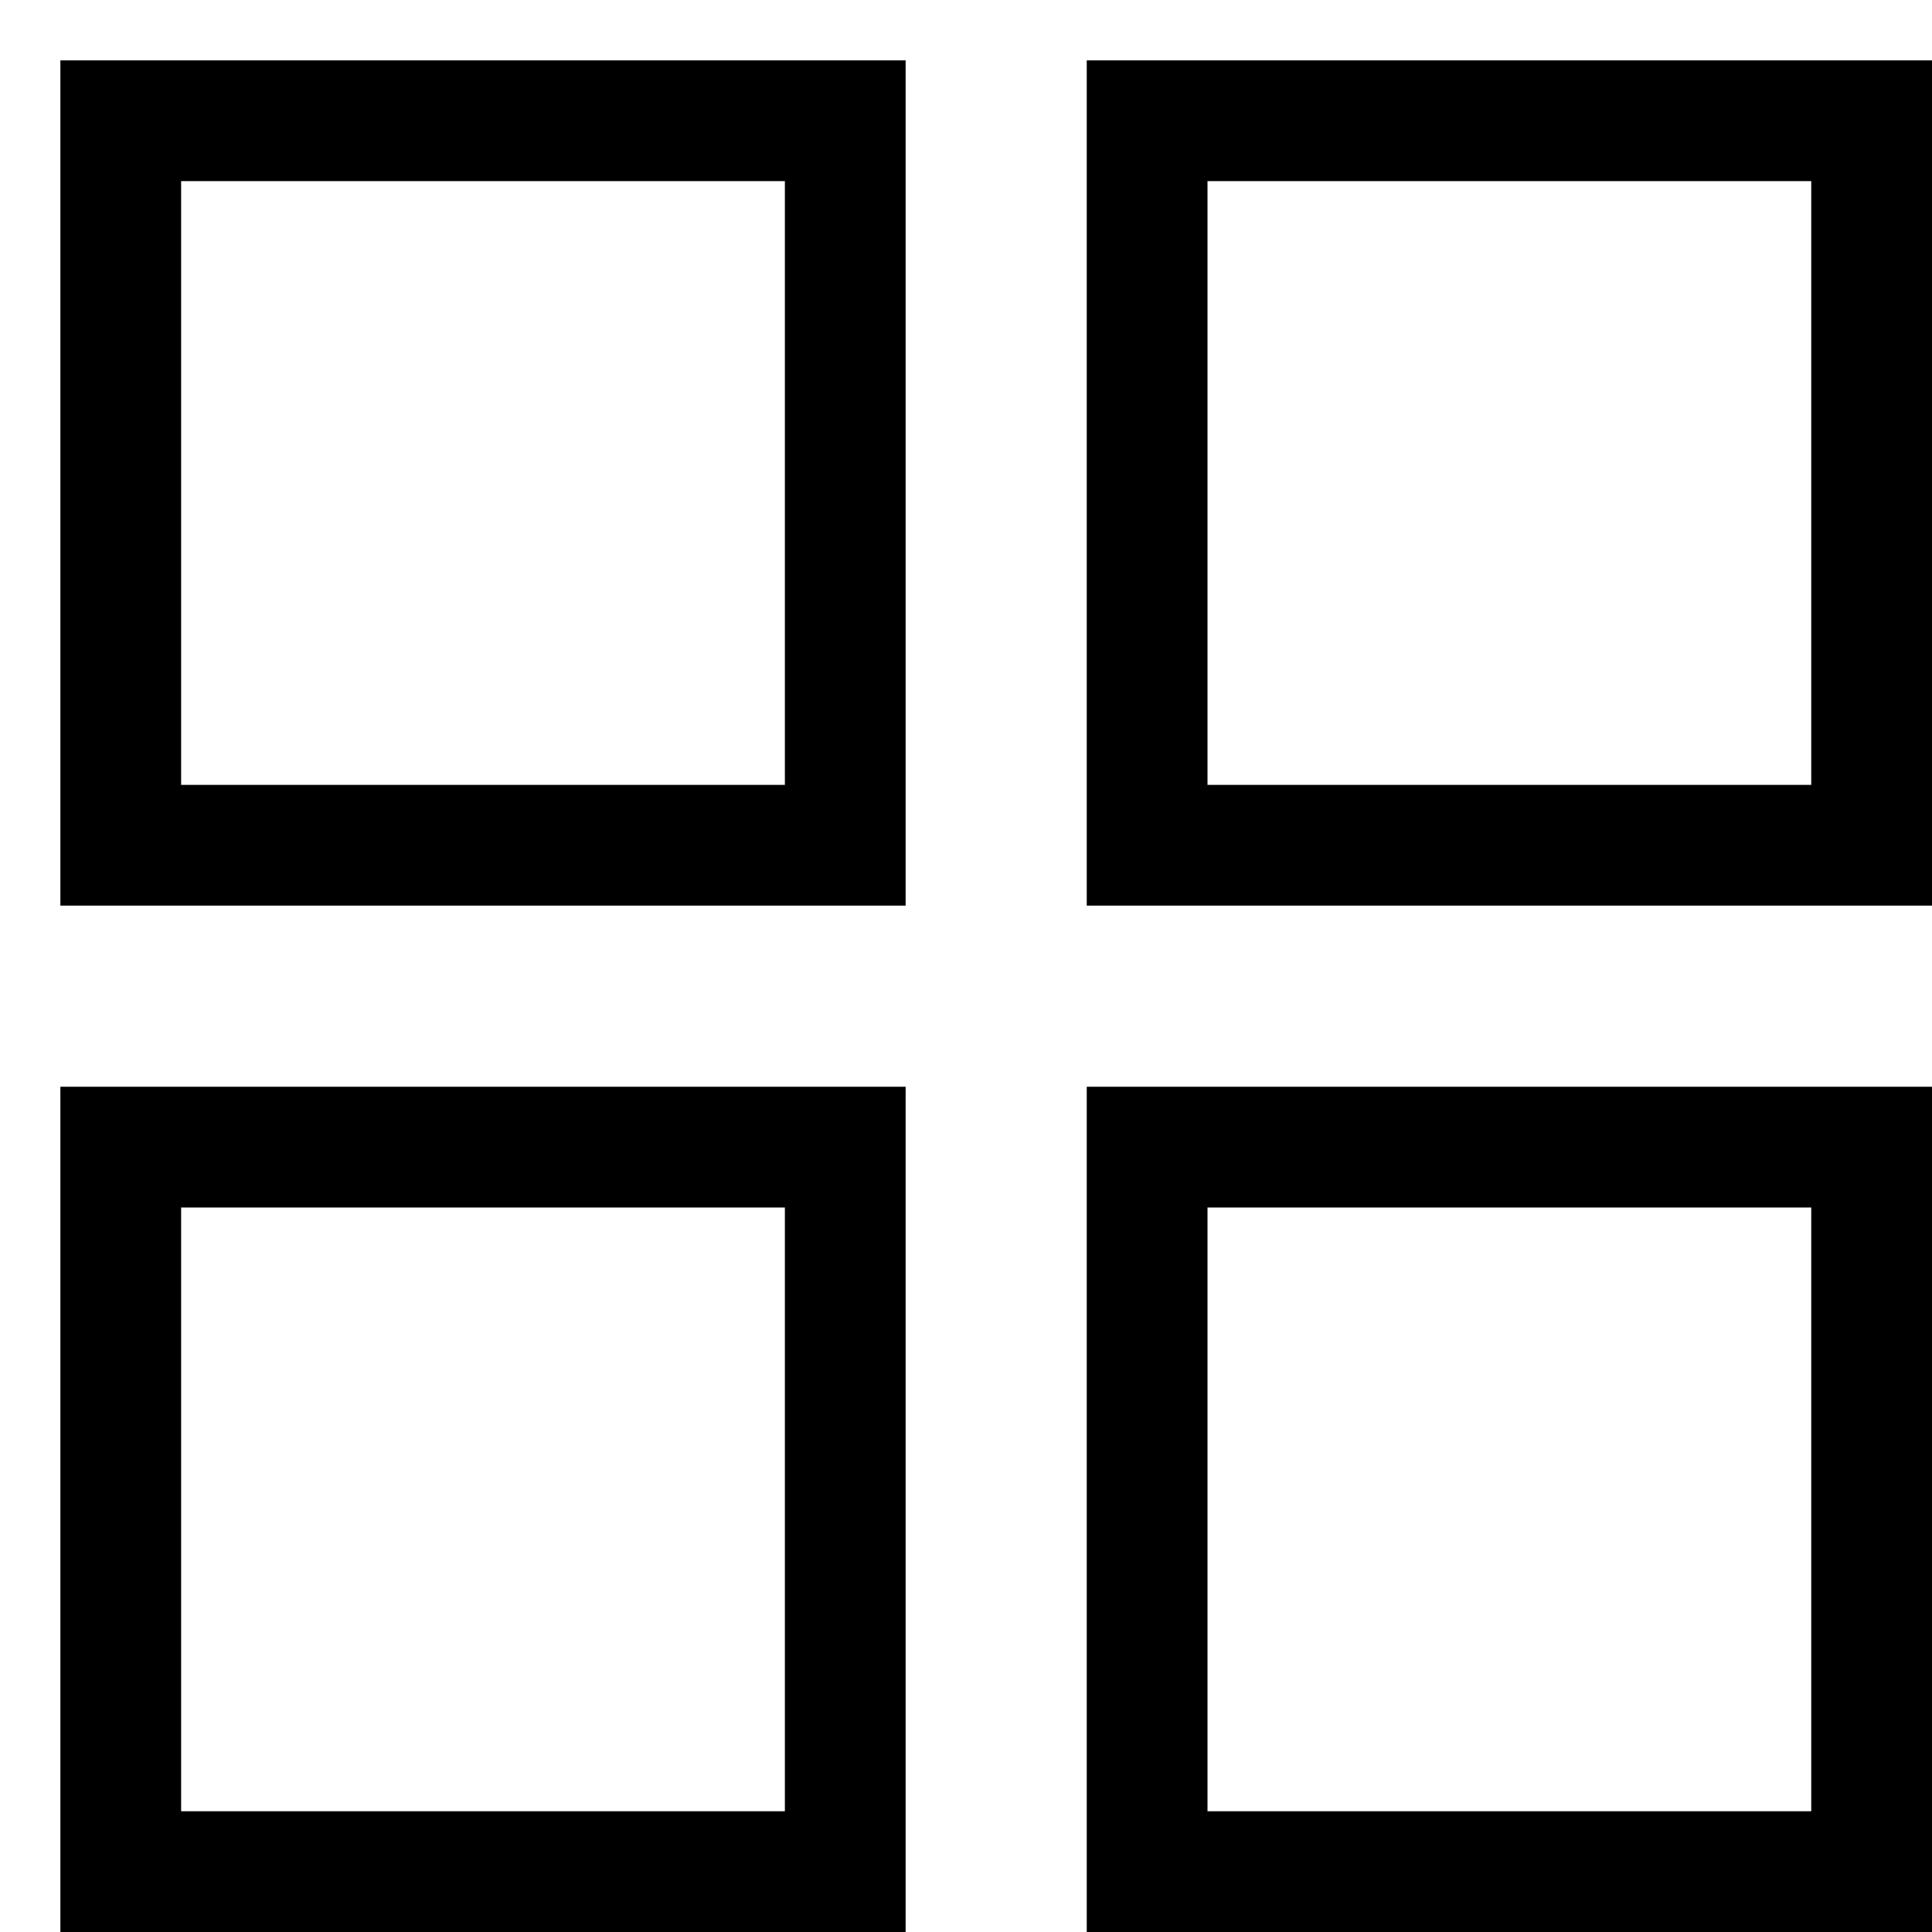 <?xml version="1.0" encoding="UTF-8"?>
<svg id="grid" xmlns="http://www.w3.org/2000/svg" width="32" height="32" viewBox="0 0 32 32">
  <rect x="2" y="2" width="12" height="12" stroke-width="2" stroke="currentColor" fill="none"/>
  <rect x="19" y="2" width="12" height="12" stroke-width="2" stroke="currentColor" fill="none"/>
  <rect x="2" y="19" width="12" height="12" stroke-width="2" stroke="currentColor" fill="none"/>
  <rect x="19" y="19" width="12" height="12" stroke-width="2" stroke="currentColor" fill="none"/>
</svg>